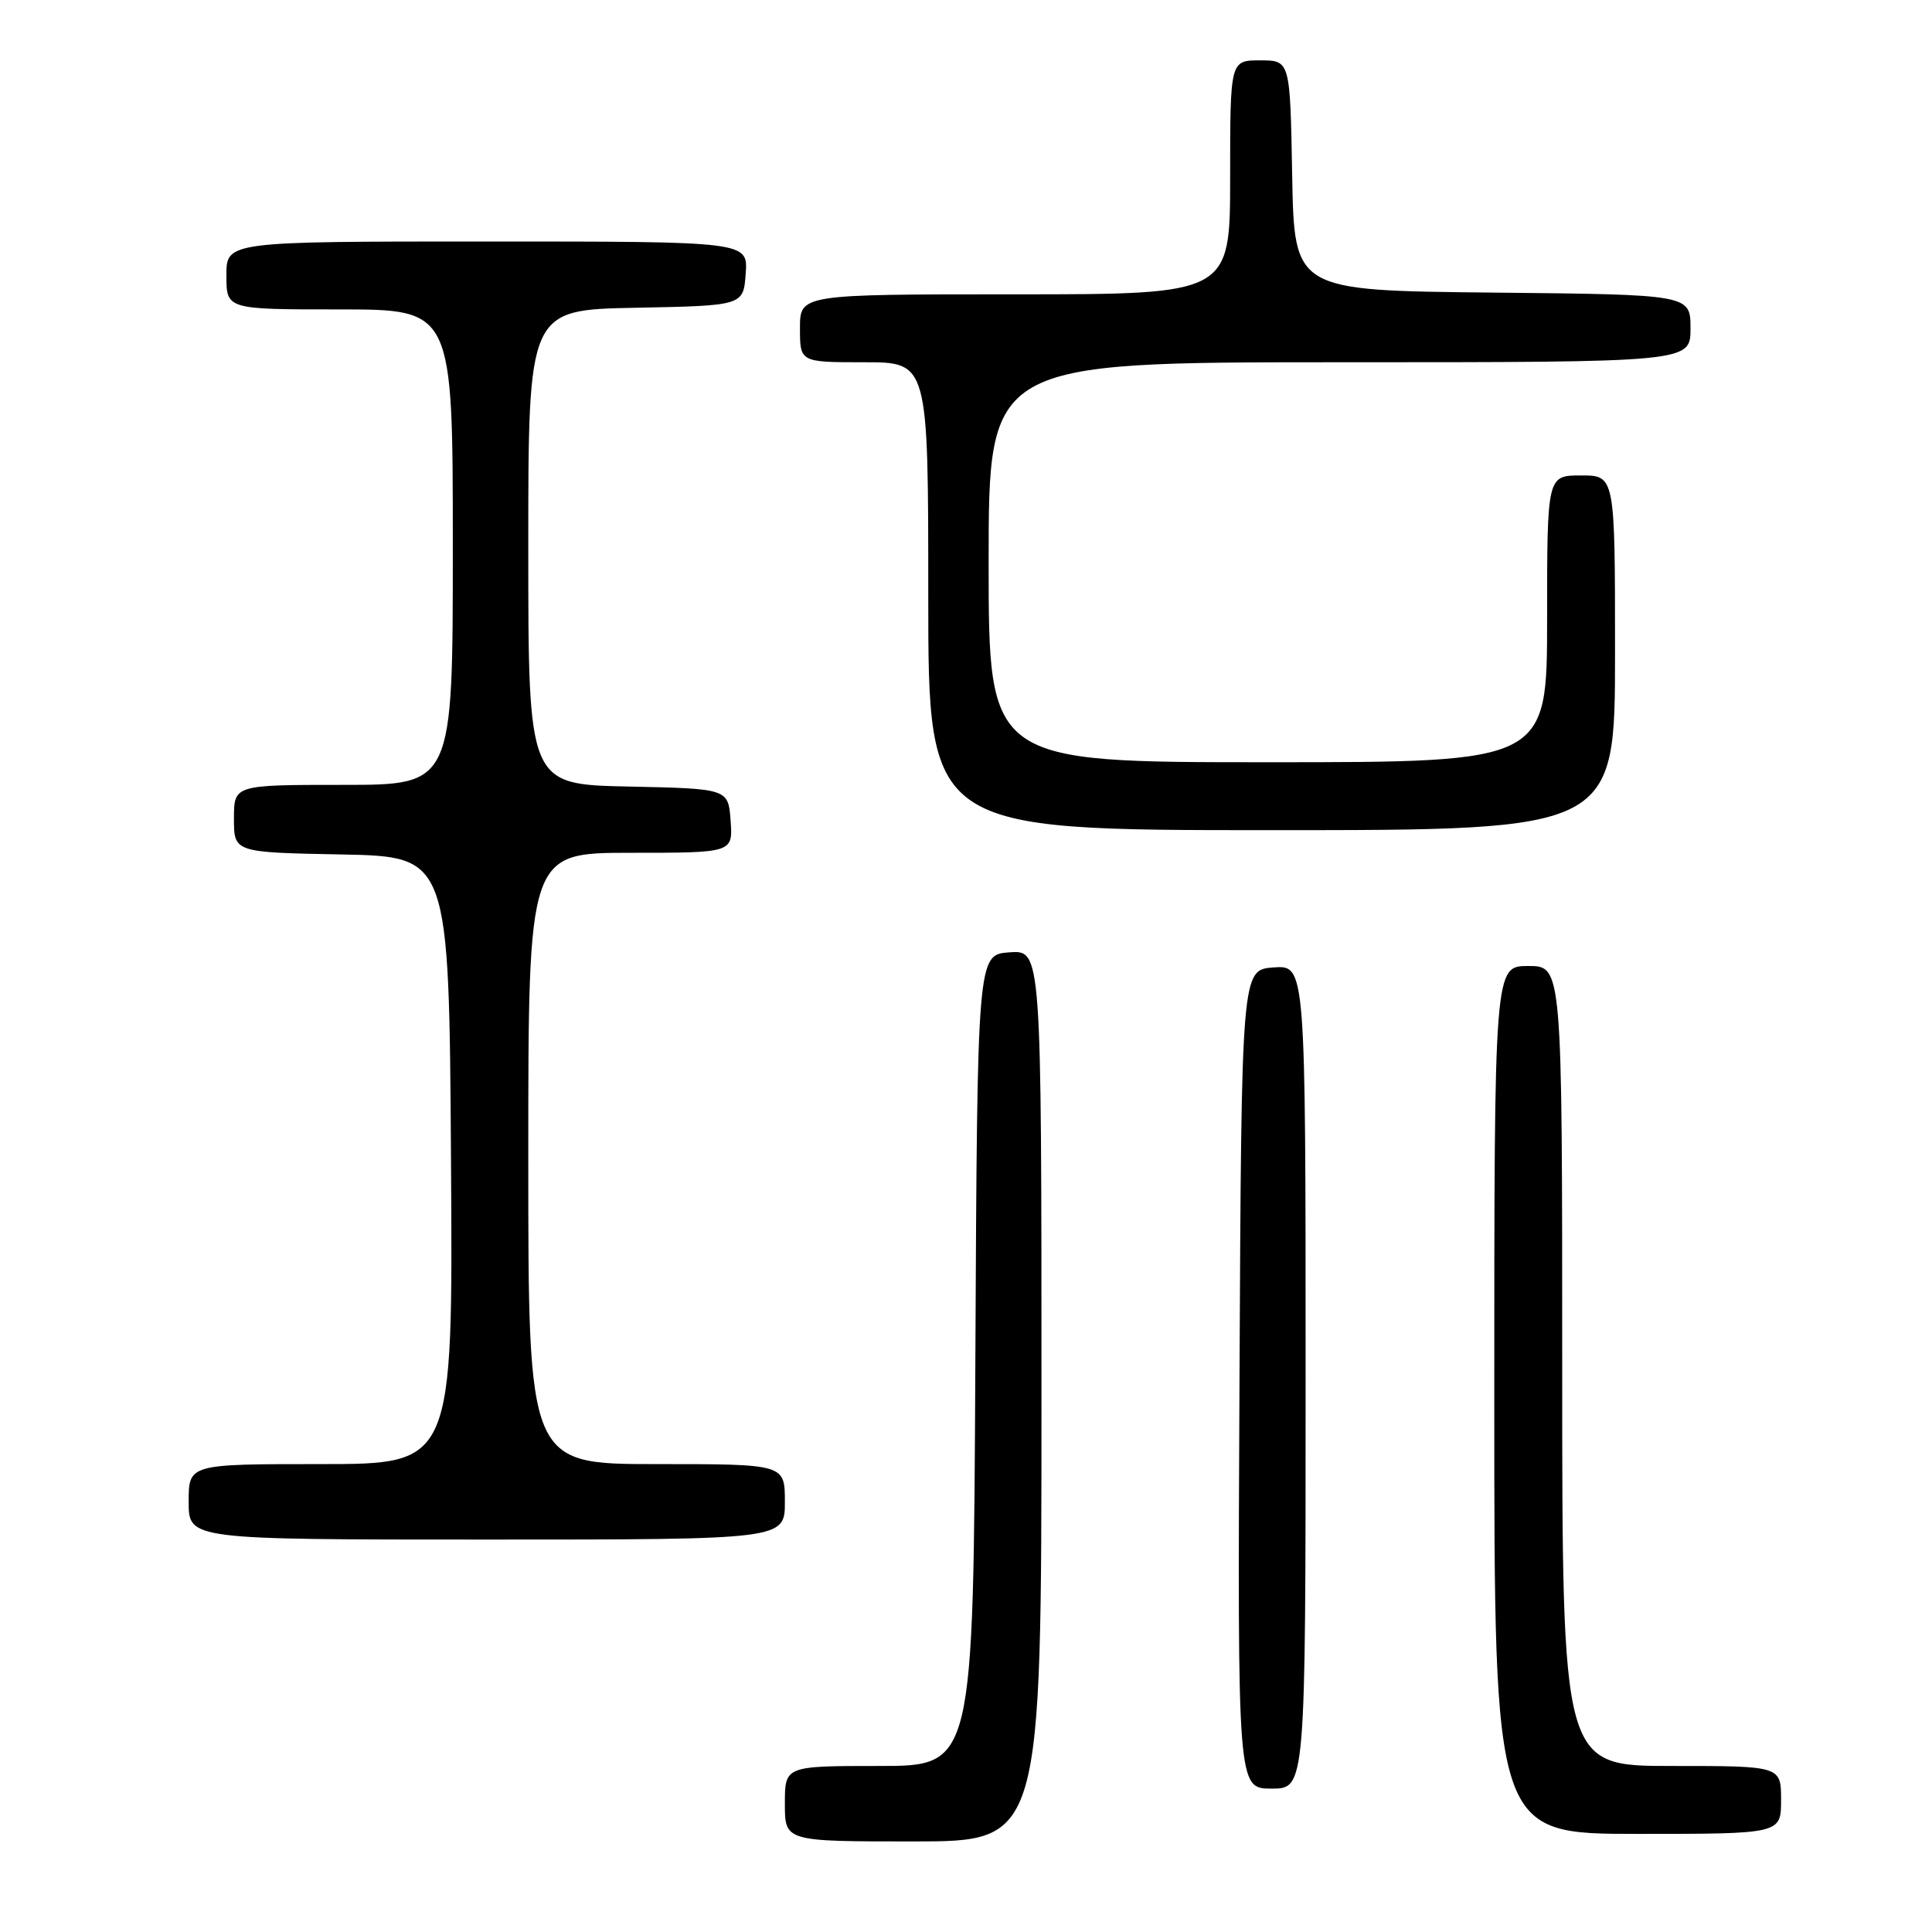 <?xml version="1.0" encoding="UTF-8" standalone="no"?>
<!DOCTYPE svg PUBLIC "-//W3C//DTD SVG 1.1//EN" "http://www.w3.org/Graphics/SVG/1.1/DTD/svg11.dtd" >
<svg xmlns="http://www.w3.org/2000/svg" xmlns:xlink="http://www.w3.org/1999/xlink" version="1.1" viewBox="0 0 256 256">
 <g >
 <path fill="currentColor"
d=" M 138.00 184.94 C 138.00 125.89 138.00 125.89 133.75 126.19 C 129.50 126.50 129.50 126.50 129.24 180.25 C 128.98 234.00 128.98 234.00 116.49 234.00 C 104.00 234.00 104.00 234.00 104.00 239.00 C 104.00 244.00 104.00 244.00 121.00 244.00 C 138.00 244.00 138.00 244.00 138.00 184.94 Z  M 236.00 238.50 C 236.00 234.00 236.00 234.00 221.50 234.00 C 207.00 234.00 207.00 234.00 207.00 181.00 C 207.00 128.00 207.00 128.00 202.50 128.00 C 198.00 128.00 198.00 128.00 198.00 185.50 C 198.00 243.00 198.00 243.00 217.00 243.00 C 236.00 243.00 236.00 243.00 236.00 238.50 Z  M 173.00 182.44 C 173.00 127.89 173.00 127.89 168.75 128.19 C 164.50 128.50 164.50 128.50 164.24 182.75 C 163.98 237.00 163.98 237.00 168.49 237.00 C 173.00 237.00 173.00 237.00 173.00 182.44 Z  M 104.00 199.00 C 104.00 194.00 104.00 194.00 87.00 194.00 C 70.00 194.00 70.00 194.00 70.00 153.50 C 70.00 113.00 70.00 113.00 83.56 113.00 C 97.11 113.00 97.11 113.00 96.81 108.75 C 96.50 104.50 96.50 104.50 83.25 104.22 C 70.00 103.94 70.00 103.94 70.00 72.50 C 70.00 41.05 70.00 41.05 84.25 40.78 C 98.50 40.50 98.50 40.50 98.81 36.25 C 99.11 32.00 99.11 32.00 64.56 32.00 C 30.00 32.00 30.00 32.00 30.00 36.50 C 30.00 41.00 30.00 41.00 45.00 41.00 C 60.00 41.00 60.00 41.00 60.00 72.50 C 60.00 104.00 60.00 104.00 45.50 104.00 C 31.00 104.00 31.00 104.00 31.00 108.47 C 31.00 112.95 31.00 112.95 45.25 113.22 C 59.50 113.50 59.50 113.50 59.76 153.75 C 60.02 194.00 60.02 194.00 42.51 194.00 C 25.00 194.00 25.00 194.00 25.00 199.00 C 25.00 204.00 25.00 204.00 64.50 204.00 C 104.00 204.00 104.00 204.00 104.00 199.00 Z  M 214.00 86.50 C 214.00 63.00 214.00 63.00 209.50 63.00 C 205.00 63.00 205.00 63.00 205.00 82.00 C 205.00 101.00 205.00 101.00 168.00 101.00 C 131.00 101.00 131.00 101.00 131.00 74.50 C 131.00 48.00 131.00 48.00 177.50 48.00 C 224.00 48.00 224.00 48.00 224.00 43.52 C 224.00 39.03 224.00 39.03 197.75 38.77 C 171.50 38.50 171.50 38.50 171.22 23.25 C 170.95 8.00 170.95 8.00 166.97 8.00 C 163.00 8.00 163.00 8.00 163.00 23.50 C 163.00 39.00 163.00 39.00 134.50 39.00 C 106.00 39.00 106.00 39.00 106.00 43.50 C 106.00 48.00 106.00 48.00 114.50 48.00 C 123.00 48.00 123.00 48.00 123.00 79.00 C 123.00 110.00 123.00 110.00 168.50 110.00 C 214.00 110.00 214.00 110.00 214.00 86.50 Z "/>
</g>
</svg>